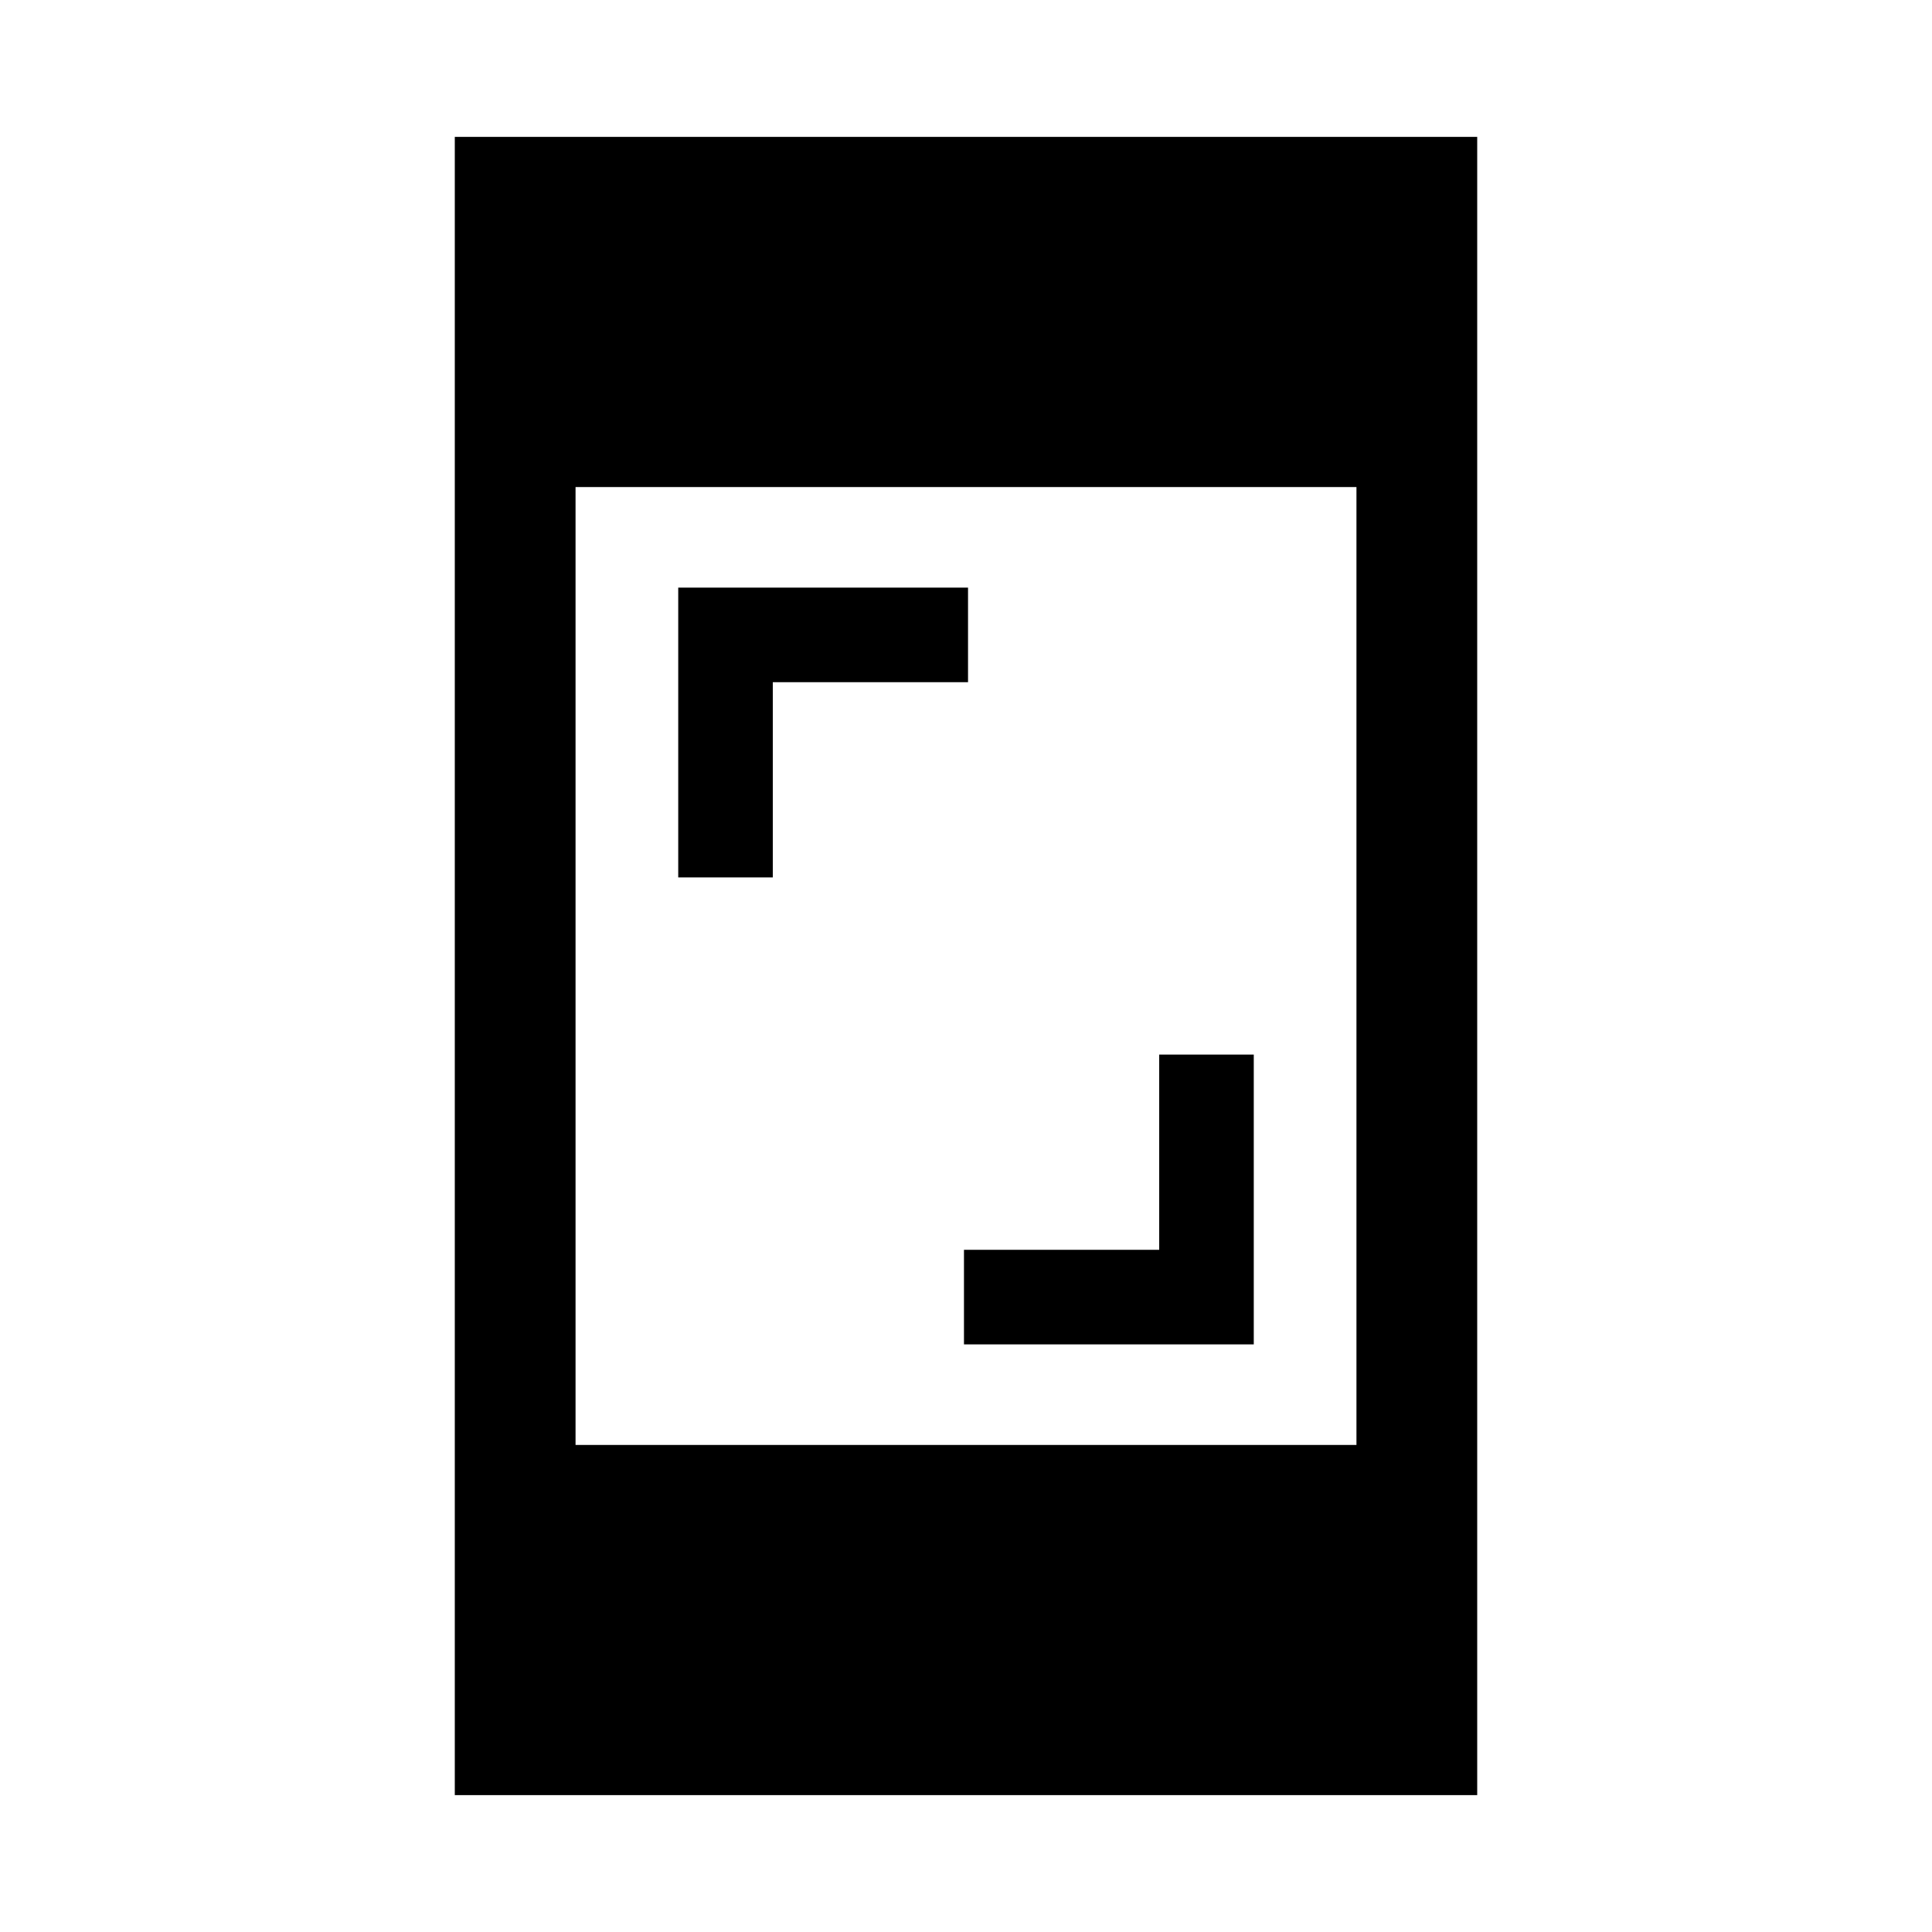 <svg xmlns="http://www.w3.org/2000/svg" height="20" width="20"><path d="M7.021 9.083v-3h3v.979H8v2.021Zm2.958 4.834v-.979H12v-2.021h.979v3Zm-5.271 4.666V1.417h10.584v17.166Zm1.25-3.625h8.084V5.042H5.958Z"/></svg>